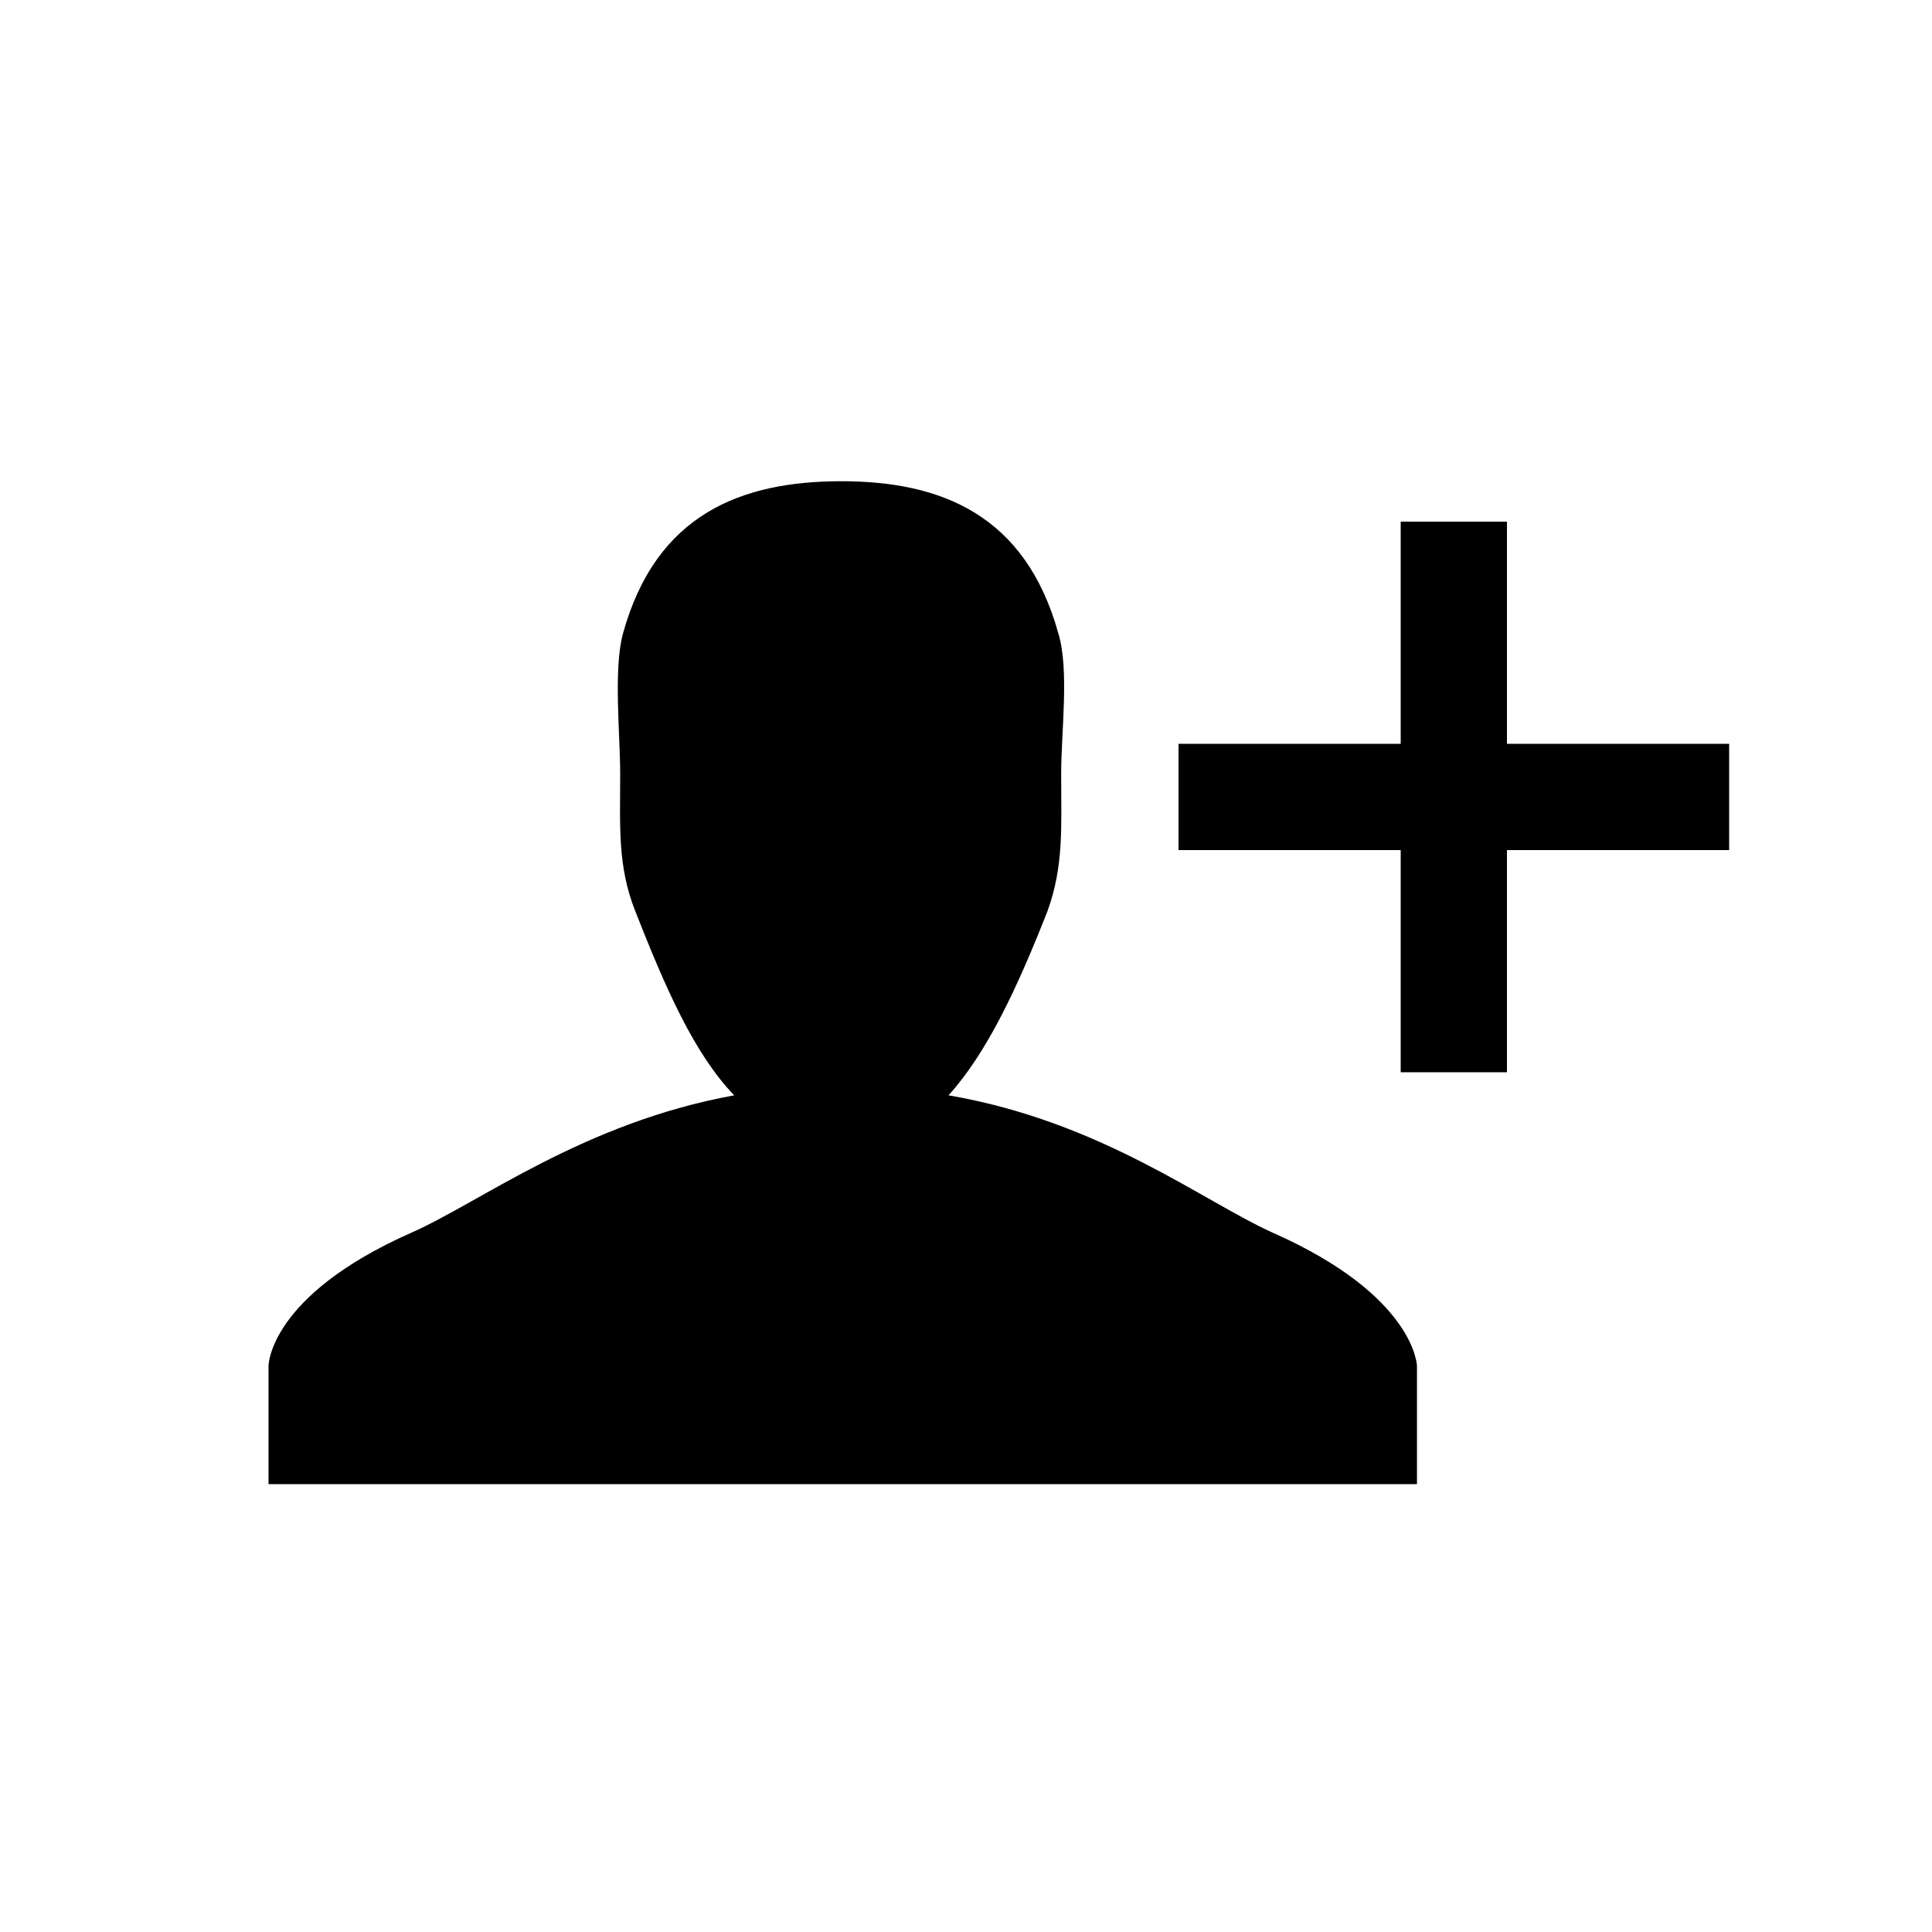 <?xml version="1.0" encoding="utf-8"?>
<!-- Generator: Adobe Illustrator 16.0.0, SVG Export Plug-In . SVG Version: 6.00 Build 0)  -->
<!DOCTYPE svg PUBLIC "-//W3C//DTD SVG 1.1//EN" "http://www.w3.org/Graphics/SVG/1.1/DTD/svg11.dtd">
<svg version="1.1" id="Layer_1" xmlns="http://www.w3.org/2000/svg" xmlns:xlink="http://www.w3.org/1999/xlink" x="0px" y="0px"
	 width="50px" height="50px" viewBox="0 0 50 50" enable-background="new 0 0 50 50" xml:space="preserve">
<g>
	<path d="M32.938,31.902c-1.812-0.817-4.443-2.879-8.39-3.555c0.996-1.103,1.777-2.773,2.56-4.765
		c0.426-1.173,0.355-2.168,0.355-3.555c0-1.066,0.213-2.702-0.071-3.627c-0.854-3.093-3.058-3.946-5.618-3.946
		c-2.595,0-4.799,0.854-5.653,3.946c-0.249,0.925-0.071,2.596-0.071,3.627c0,1.387-0.071,2.382,0.391,3.555
		c0.782,1.991,1.529,3.698,2.56,4.765c-3.911,0.711-6.577,2.772-8.355,3.555c-3.697,1.636-3.697,3.449-3.697,3.449v3.058h29.722
		v-3.058C36.671,35.352,36.635,33.538,32.938,31.902z"/>
	<polygon points="44.75,19.25 39,19.25 39,13.5 36.25,13.5 36.25,19.25 30.5,19.25 30.5,22 36.25,22 36.25,27.75 39,27.75 39,22 
		44.75,22 	"/>
</g>
</svg>
